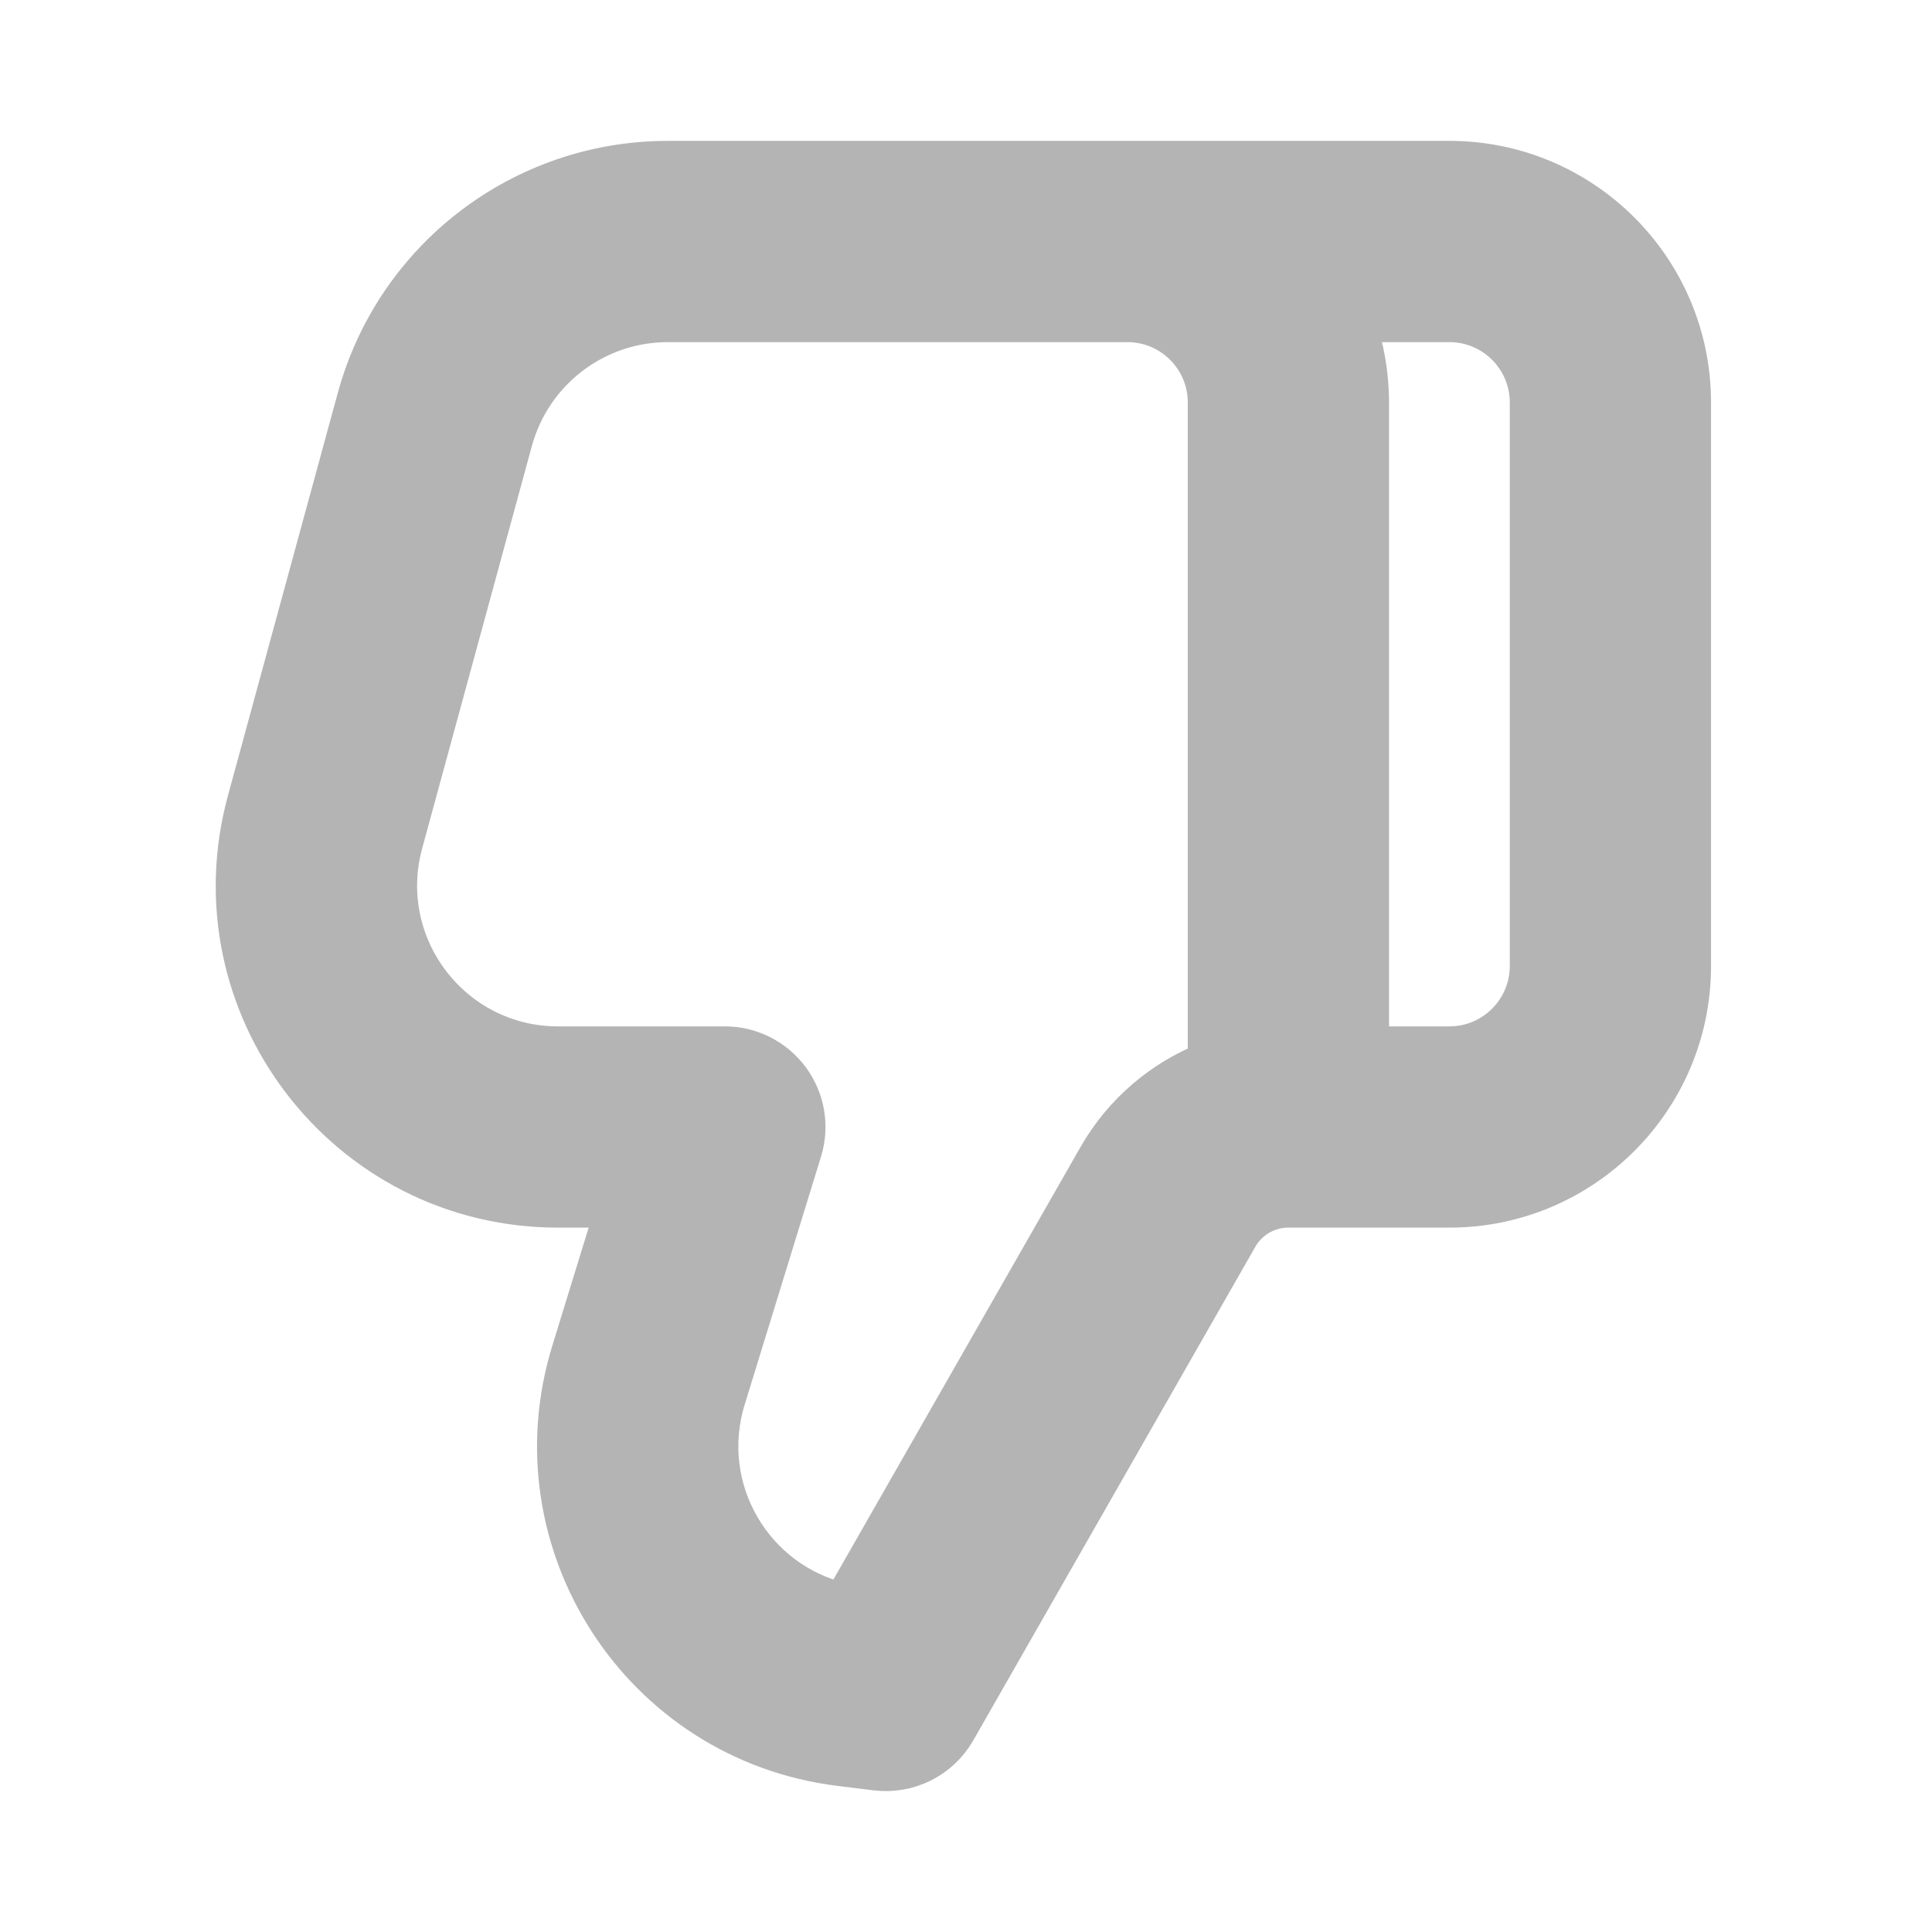 <svg width="24" height="24" viewBox="0 0 24 24" xmlns="http://www.w3.org/2000/svg"
    style="background-color: #212121;">
    <path
        fill-rule="evenodd"
        clip-rule="evenodd"
        d="M11.873 21.496C11.672 21.847 11.281 22.042 10.88 21.992L10.427 21.936C7.96 21.627 6.369 19.166 7.1 16.79L7.651 15H6.932C4.295 15 2.379 12.492 3.073 9.948L4.437 4.948C4.911 3.207 6.492 2 8.296 2H18.005C19.661 2 21.005 3.343 21.005 5V12C21.005 13.657 19.661 15 18.005 15H16.005C15.745 15 15.505 15.139 15.377 15.364L11.873 21.496ZM14.005 4H8.296C7.394 4 6.604 4.604 6.366 5.474L5.003 10.474C4.656 11.746 5.614 13 6.932 13H9.005C9.322 13 9.62 13.151 9.809 13.406C9.997 13.661 10.054 13.991 9.96 14.294L9.011 17.378C8.666 18.5 9.356 19.66 10.473 19.915L13.64 14.372C13.952 13.826 14.438 13.414 15.005 13.19V5C15.005 4.448 14.557 4 14.005 4ZM17.005 13V5C17.005 4.649 16.944 4.313 16.834 4H18.005C18.557 4 19.005 4.448 19.005 5V12C19.005 12.552 18.557 13 18.005 13H17.005Z"
        fill="#b4b4b4"
        stroke="#b4b4b4"
        stroke-width="0.5"
    ></path>
</svg>